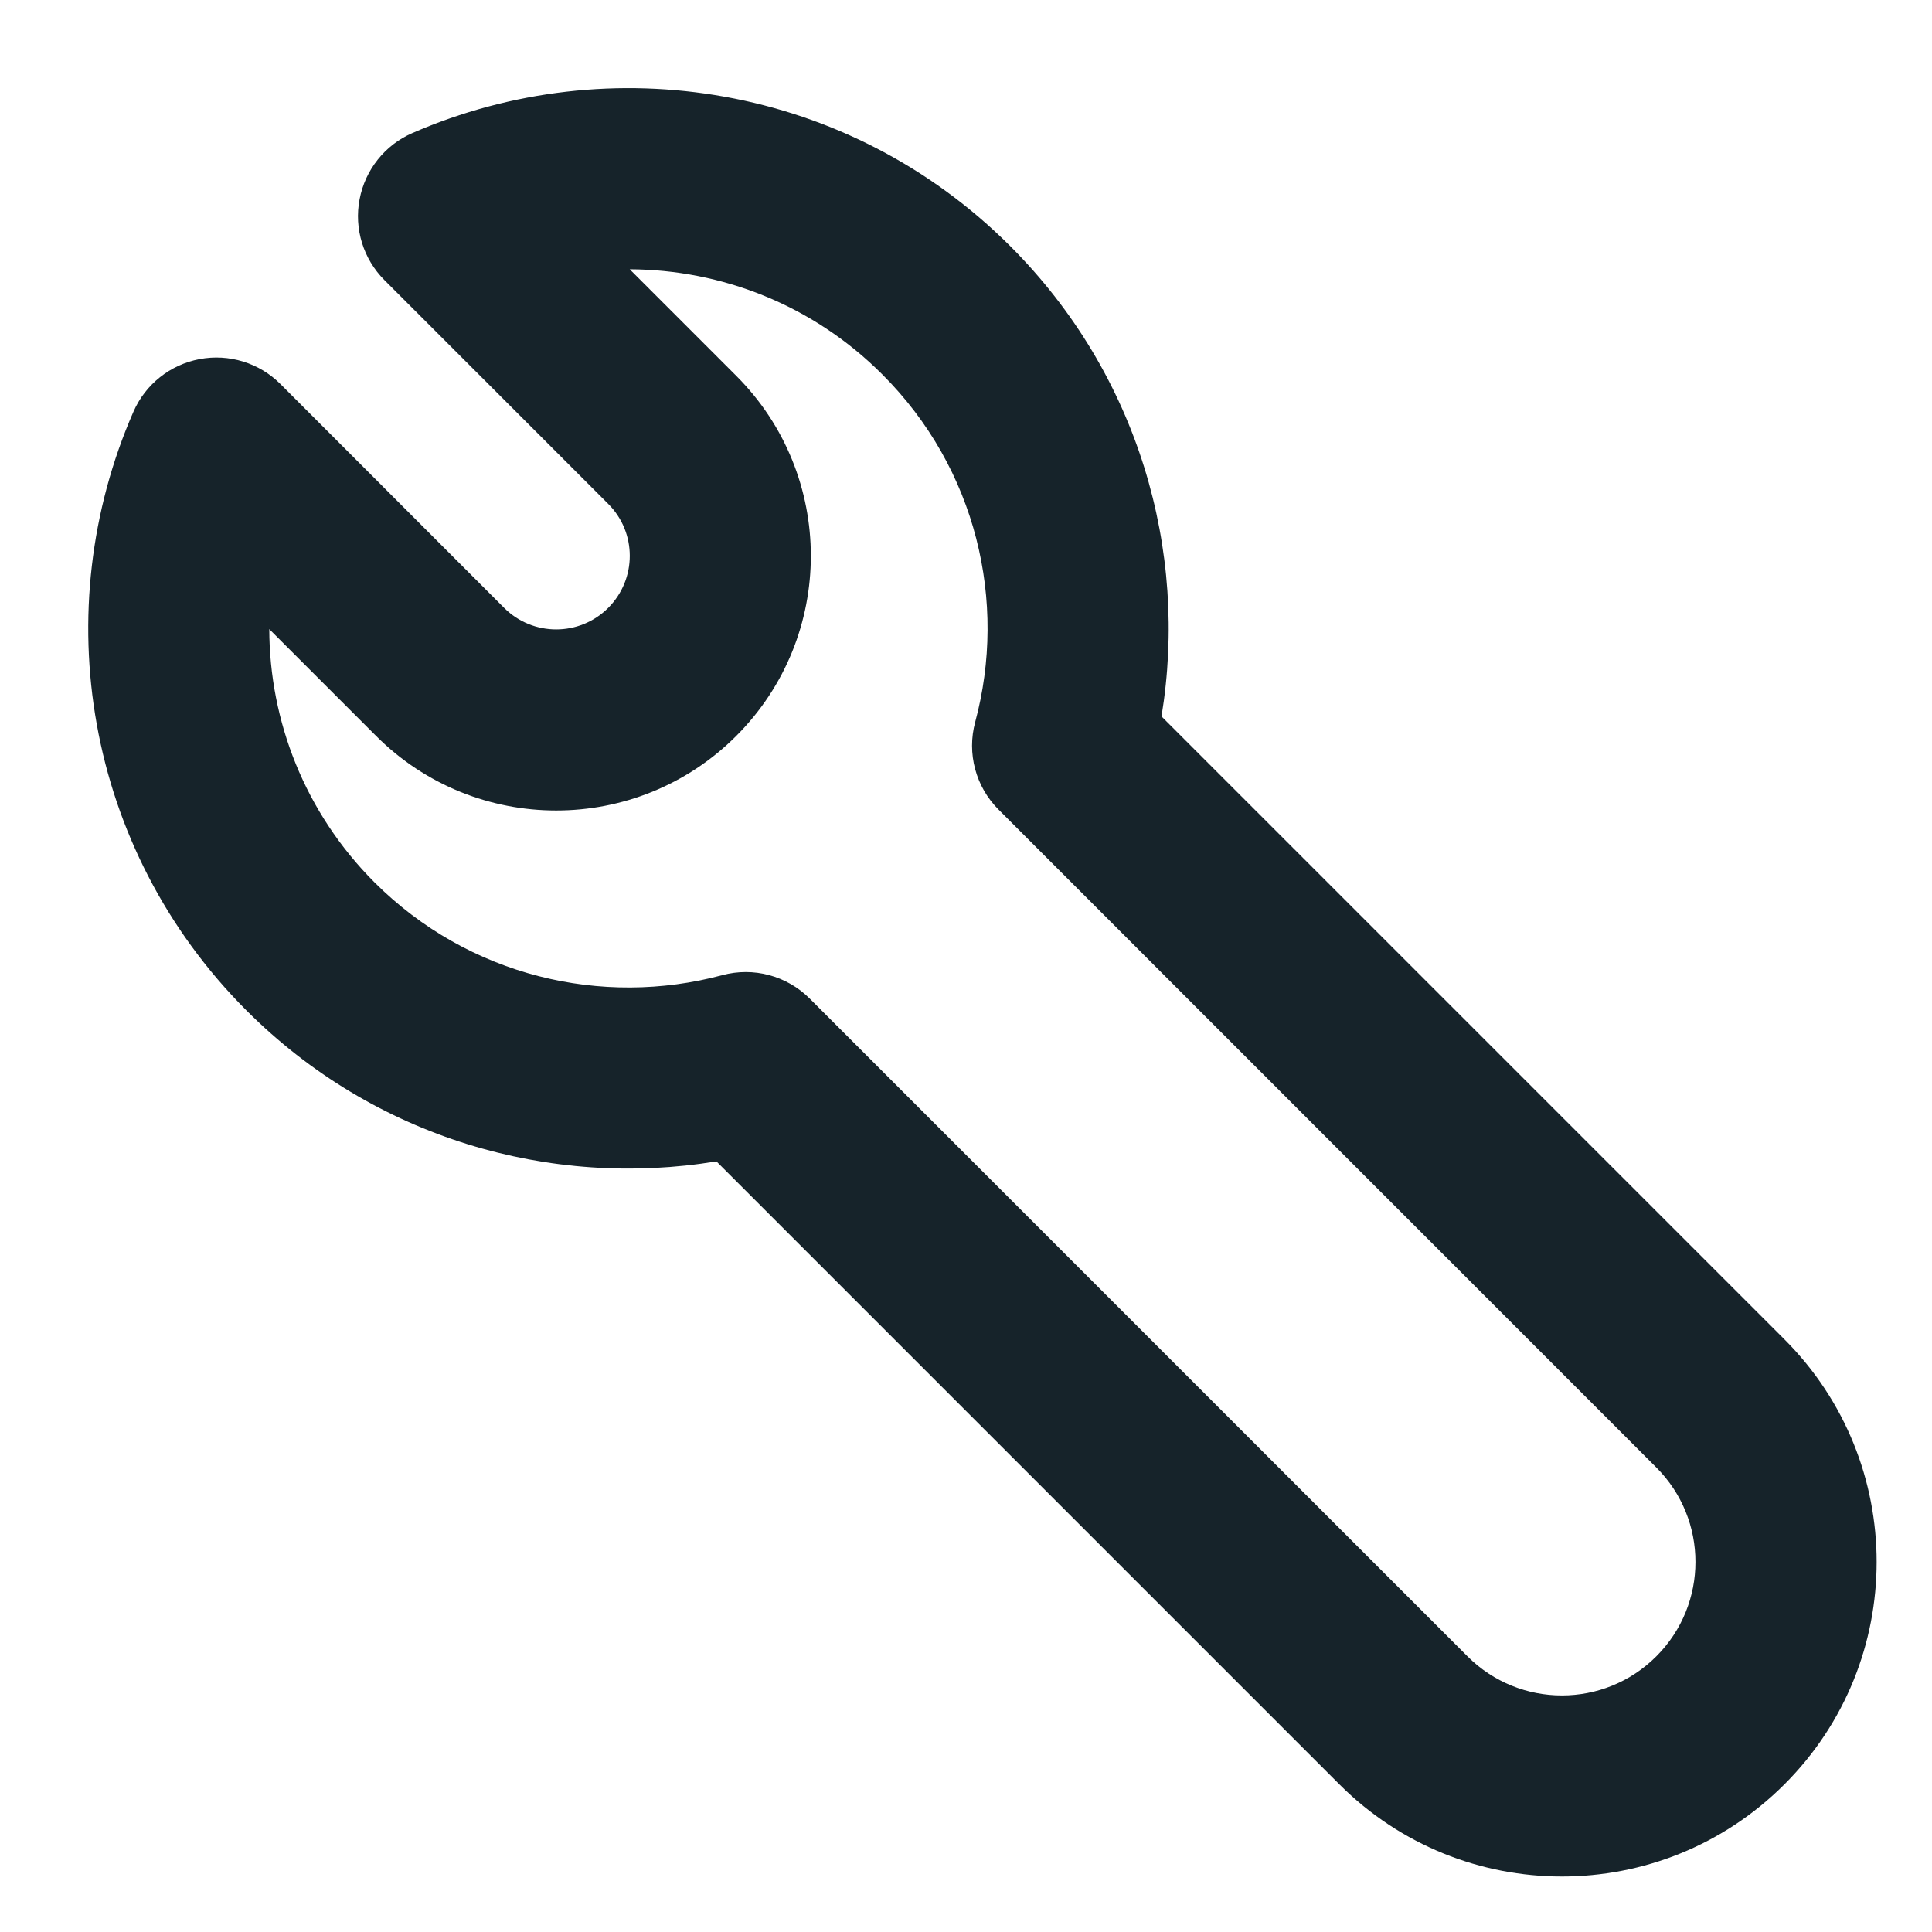 <svg width="16" height="16" viewBox="0 0 16 16" fill="none" xmlns="http://www.w3.org/2000/svg">
<path fill-rule="evenodd" clip-rule="evenodd" d="M1.653 2.974C1.896 2.928 2.147 3.005 2.322 3.18L4.175 5.034C4.413 5.272 4.799 5.272 5.037 5.034C5.275 4.796 5.275 4.41 5.037 4.173L3.184 2.32C3.009 2.145 2.931 1.894 2.978 1.65C3.024 1.407 3.187 1.201 3.415 1.102C5.051 0.389 7.028 0.7 8.368 2.04C9.428 3.101 9.845 4.56 9.619 5.933L14.778 11.092C15.796 12.11 15.796 13.76 14.778 14.777C13.76 15.795 12.11 15.795 11.092 14.777L5.933 9.618C4.561 9.844 3.101 9.428 2.041 8.368C0.7 7.026 0.389 5.047 1.105 3.41C1.204 3.183 1.409 3.02 1.653 2.974ZM2.23 5.21C2.232 5.97 2.523 6.728 3.101 7.307C3.881 8.086 4.985 8.343 5.981 8.076C6.24 8.006 6.516 8.08 6.706 8.27L12.153 13.717C12.585 14.149 13.285 14.149 13.717 13.717C14.149 13.285 14.149 12.585 13.717 12.153L8.27 6.705C8.08 6.516 8.006 6.239 8.076 5.98C8.344 4.984 8.087 3.88 7.307 3.101C6.73 2.523 5.973 2.233 5.215 2.23L6.097 3.112C6.921 3.936 6.921 5.271 6.097 6.095C5.274 6.918 3.938 6.918 3.115 6.095L2.23 5.21Z" fill="#16232A"/>
</svg>
